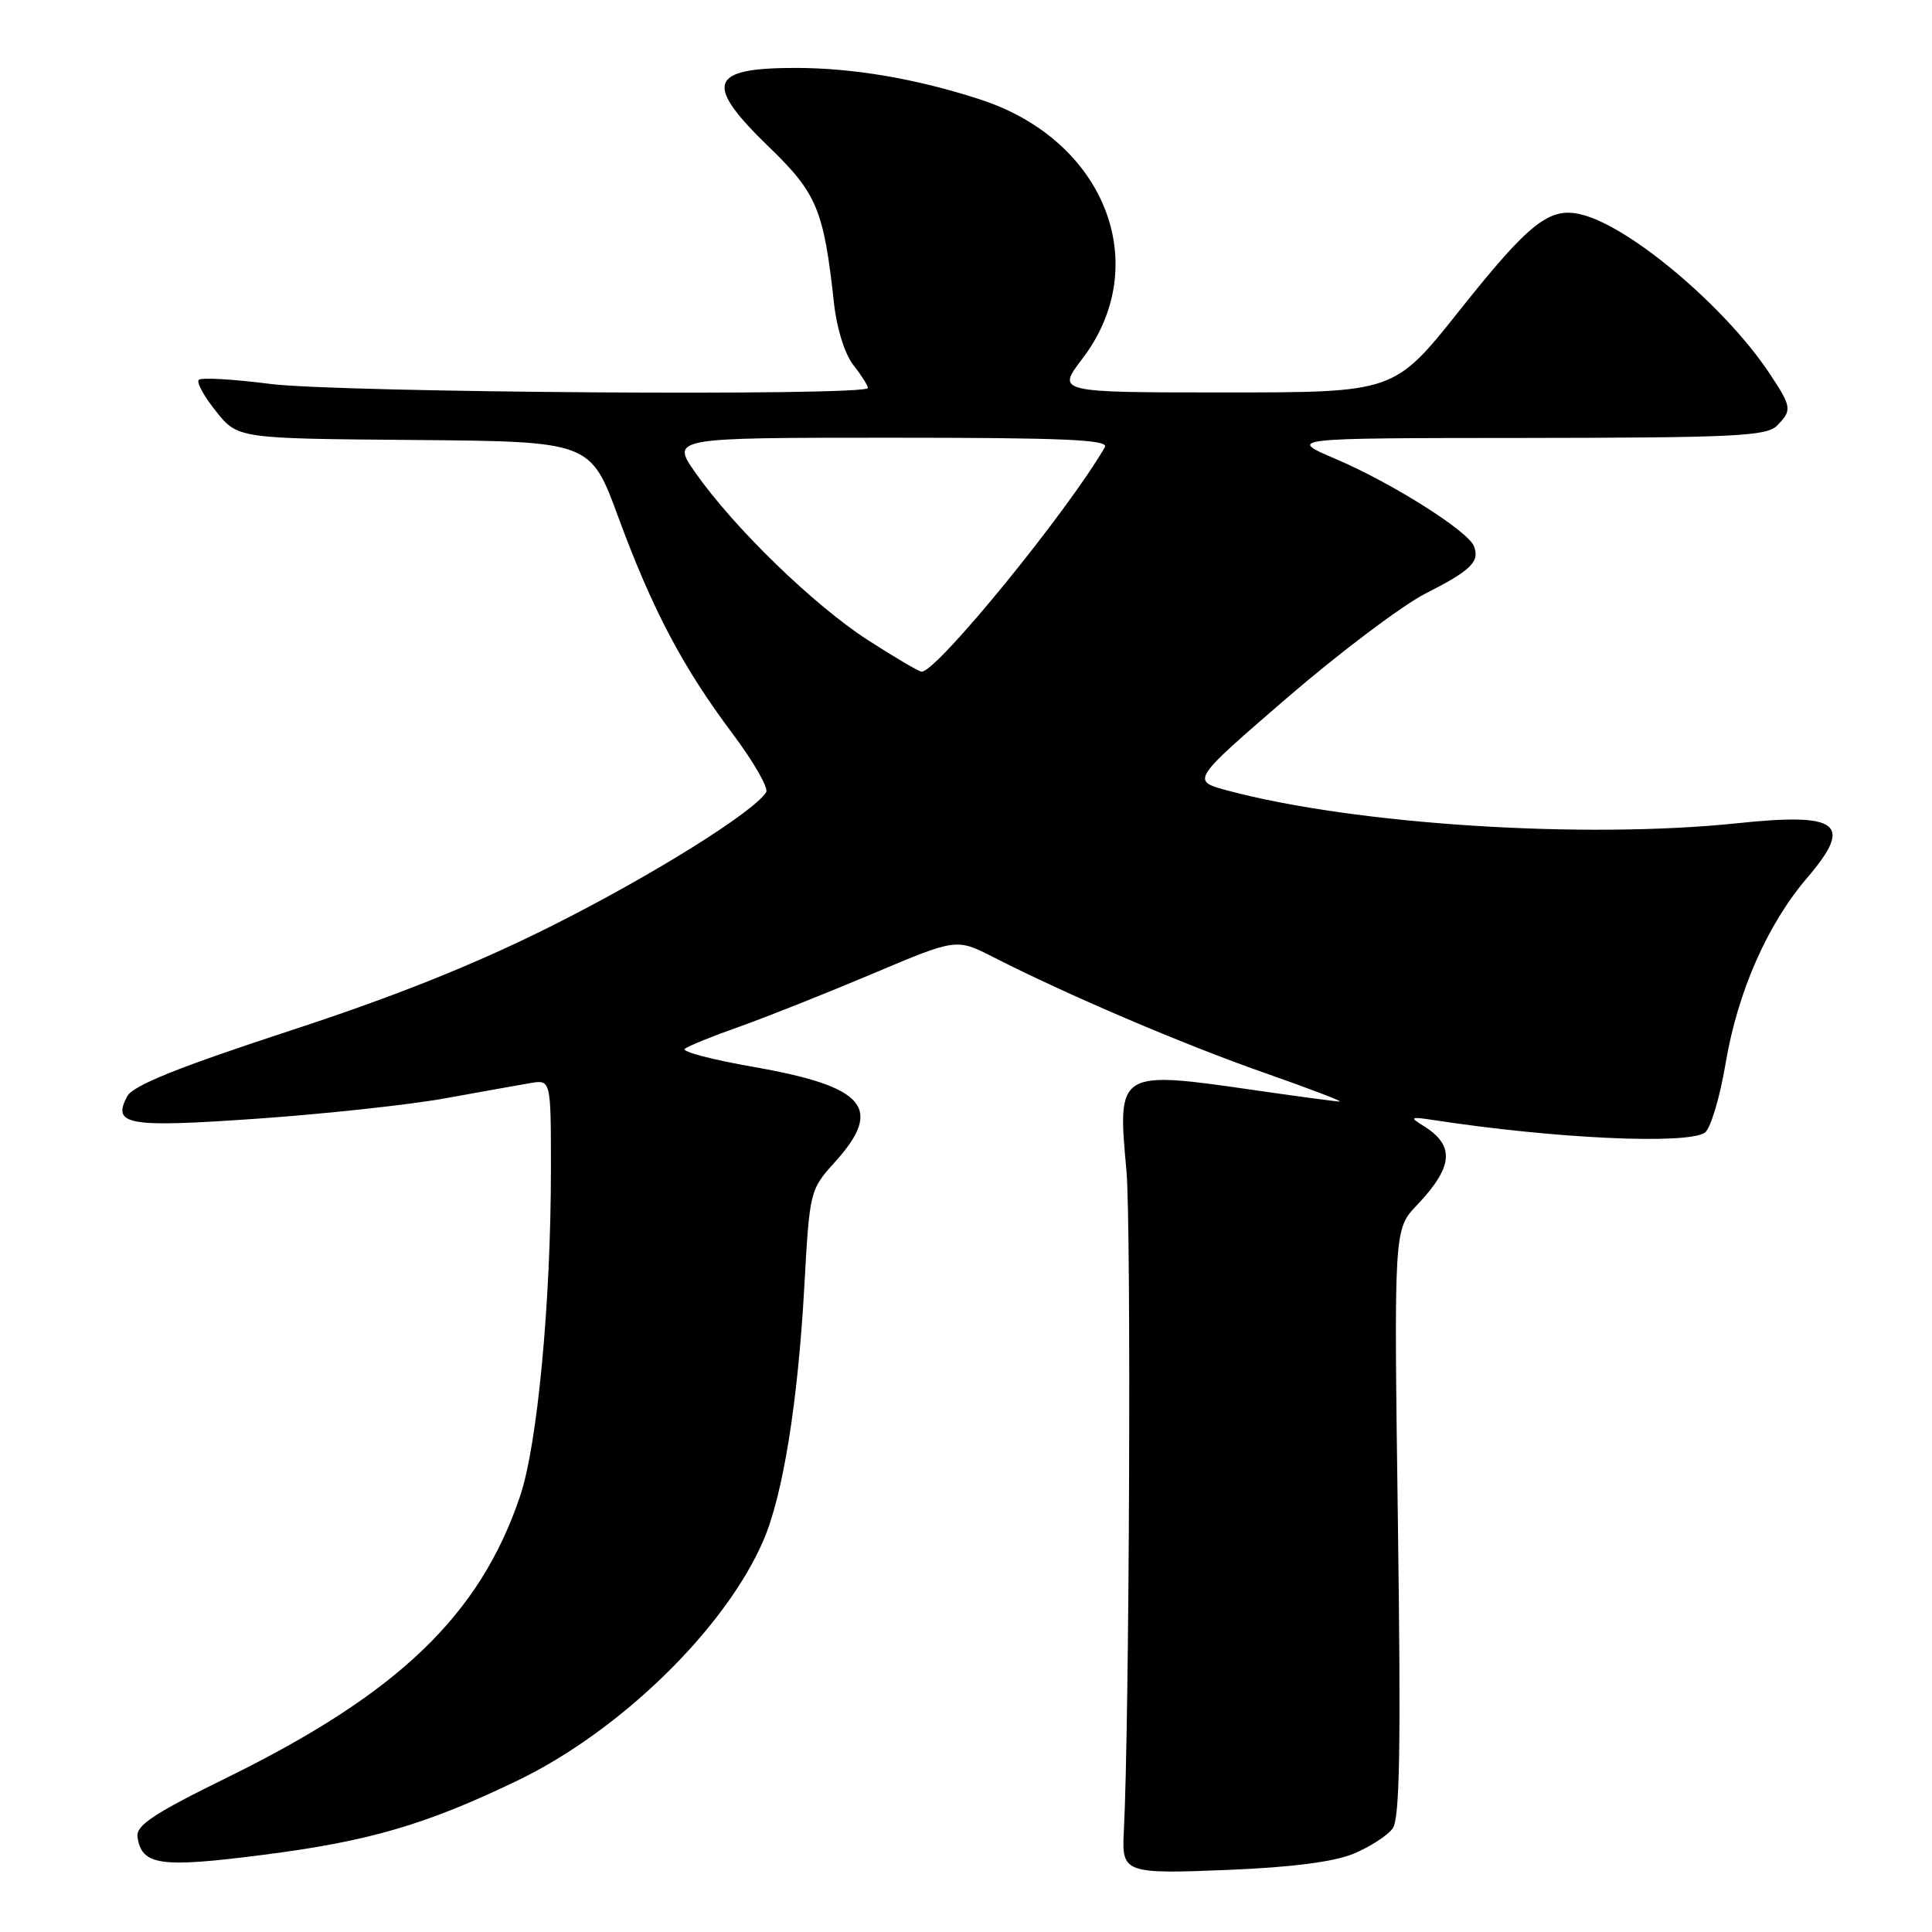 <?xml version="1.0" encoding="UTF-8" standalone="no"?>
<!DOCTYPE svg PUBLIC "-//W3C//DTD SVG 1.1//EN" "http://www.w3.org/Graphics/SVG/1.1/DTD/svg11.dtd" >
<svg xmlns="http://www.w3.org/2000/svg" xmlns:xlink="http://www.w3.org/1999/xlink" version="1.1" viewBox="0 0 256 256">
 <g >
 <path fill="currentColor"
d=" M 179.40 245.61 C 181.54 244.71 183.85 243.22 184.53 242.29 C 185.48 241.00 185.64 231.65 185.23 201.76 C 184.70 162.90 184.70 162.90 187.74 159.70 C 192.63 154.55 192.83 151.75 188.50 149.11 C 186.74 148.03 186.93 147.95 190.00 148.42 C 205.98 150.87 223.37 151.68 225.88 150.10 C 226.64 149.61 227.88 145.50 228.66 140.86 C 230.25 131.43 234.18 122.49 239.44 116.34 C 245.62 109.12 243.77 107.66 230.23 109.08 C 209.92 111.21 179.50 109.26 162.66 104.75 C 157.82 103.45 157.82 103.45 170.54 92.47 C 177.54 86.44 185.80 80.22 188.88 78.65 C 194.91 75.59 196.10 74.43 195.31 72.38 C 194.55 70.38 184.46 64.01 177.09 60.86 C 170.50 58.05 170.50 58.05 202.18 58.03 C 229.62 58.00 234.07 57.79 235.43 56.43 C 237.50 54.35 237.44 53.95 234.41 49.39 C 228.57 40.64 216.04 30.05 209.60 28.44 C 205.33 27.36 202.70 29.43 193.36 41.18 C 184.75 52.00 184.75 52.00 162.38 52.00 C 140.01 52.00 140.01 52.00 143.40 47.56 C 152.92 35.09 146.42 18.55 129.88 13.18 C 121.44 10.43 113.04 9.00 105.40 9.00 C 93.91 9.00 93.22 11.09 101.93 19.51 C 108.26 25.63 109.16 27.82 110.51 40.20 C 110.87 43.51 111.94 46.93 113.07 48.36 C 114.13 49.71 115.00 51.08 115.00 51.41 C 115.00 52.51 44.85 52.03 35.79 50.87 C 30.92 50.24 26.67 50.00 26.34 50.33 C 26.01 50.65 27.04 52.54 28.63 54.51 C 31.51 58.11 31.51 58.11 54.87 58.30 C 78.24 58.50 78.24 58.50 81.92 68.50 C 86.43 80.76 90.48 88.44 97.08 97.23 C 99.86 100.94 101.86 104.42 101.52 104.97 C 99.89 107.60 86.33 116.06 73.14 122.67 C 62.88 127.81 52.42 132.00 38.20 136.65 C 23.52 141.46 17.62 143.84 16.86 145.26 C 14.81 149.09 16.86 149.44 34.23 148.22 C 43.18 147.59 54.33 146.38 59.00 145.53 C 63.67 144.68 68.74 143.78 70.25 143.52 C 73.00 143.05 73.00 143.05 73.00 154.88 C 73.00 172.48 71.22 191.41 68.92 198.23 C 63.61 213.99 52.81 224.37 30.16 235.50 C 20.38 240.30 18.00 241.88 18.22 243.40 C 18.77 247.18 21.18 247.53 34.76 245.79 C 48.84 244.00 56.35 241.81 68.50 235.97 C 82.17 229.40 96.10 215.82 101.15 204.13 C 103.74 198.13 105.71 185.94 106.57 170.59 C 107.28 157.77 107.31 157.66 110.64 153.97 C 117.11 146.81 114.67 143.97 99.83 141.37 C 94.40 140.42 90.30 139.35 90.73 138.98 C 91.15 138.62 94.42 137.29 98.00 136.03 C 101.58 134.76 109.50 131.61 115.61 129.03 C 126.73 124.33 126.73 124.33 131.61 126.82 C 141.45 131.84 156.77 138.38 167.50 142.14 C 173.55 144.26 178.05 145.98 177.50 145.96 C 176.95 145.95 172.00 145.28 166.50 144.49 C 148.07 141.82 148.04 141.83 149.26 155.12 C 149.91 162.27 149.65 228.84 148.91 242.75 C 148.62 248.19 149.01 248.33 162.77 247.77 C 171.25 247.42 176.80 246.70 179.40 245.61 Z  M 114.99 84.81 C 107.84 80.19 97.33 70.00 92.19 62.70 C 88.88 58.00 88.88 58.00 118.00 58.00 C 141.01 58.00 146.97 58.26 146.40 59.25 C 141.47 67.79 124.16 89.00 122.13 89.00 C 121.77 89.00 118.56 87.11 114.99 84.81 Z "/>
</g>
</svg>